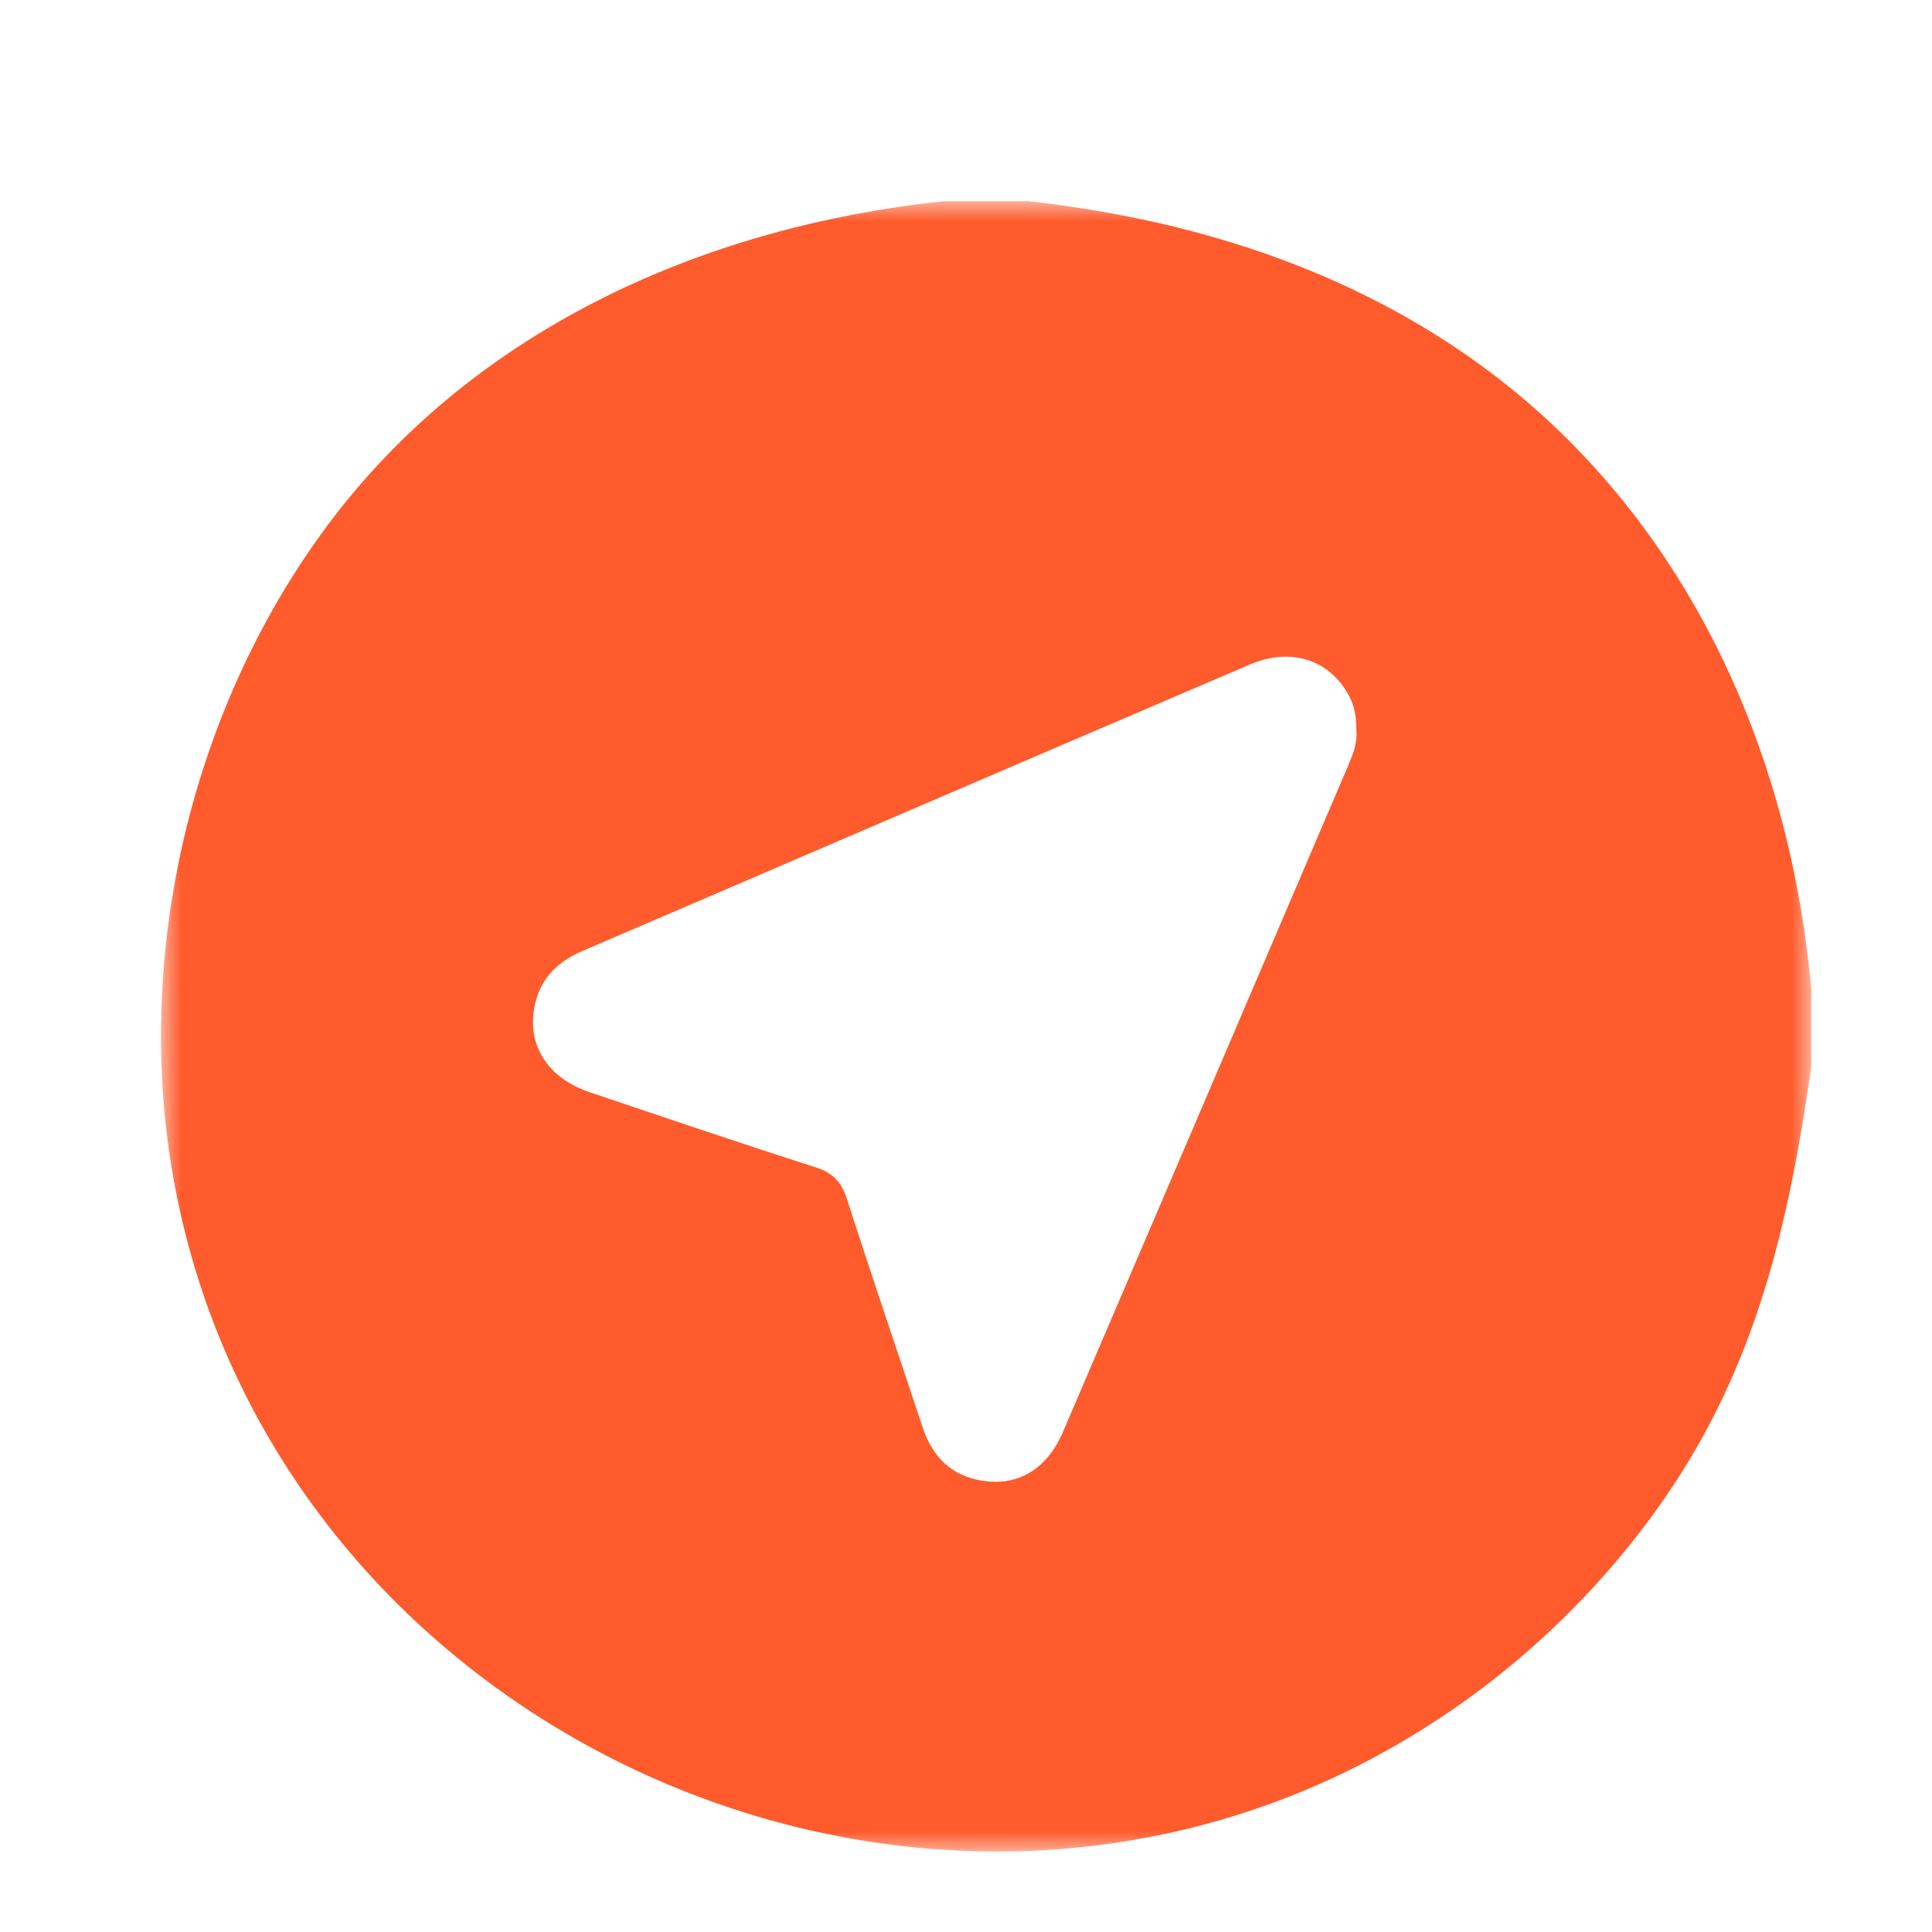 <?xml version="1.0" encoding="UTF-8"?>
<svg width="48px" height="48px" viewBox="0 0 48 48" version="1.1" xmlns="http://www.w3.org/2000/svg" xmlns:xlink="http://www.w3.org/1999/xlink">
    <title>6FFE95CA-3A88-449E-9DB1-3D8519284EE3</title>
    <defs>
        <polygon id="path-1" points="0 0 41 0 41 41 0 41"></polygon>
    </defs>
    <g id="HOME" stroke="none" stroke-width="1" fill="none" fill-rule="evenodd">
        <g id="HOME/navi" transform="translate(-337, -349)">
            <g id="NAVI/navi_bar_mypoint" transform="translate(-1, 328)">
                <g id="ICON/BASIC/navi_mypoint" transform="translate(338, 21)">
                    <g id="Group-3" transform="translate(4, 5)">
                        <mask id="mask-2" fill="white">
                            <use xlink:href="#path-1"></use>
                        </mask>
                        <g id="Clip-2"></g>
                        <path d="M29.395,12.087 C28.882,11.34 27.991,11.109 27.051,11.51 C23.621,12.976 20.194,14.45 16.766,15.922 C14.669,16.822 12.574,17.727 10.475,18.625 C9.889,18.875 9.462,19.265 9.304,19.9 C9.053,20.905 9.57,21.772 10.645,22.134 C12.515,22.765 14.385,23.4 16.264,24.002 C16.691,24.138 16.905,24.363 17.04,24.784 C17.65,26.681 18.294,28.566 18.921,30.457 C19.145,31.132 19.563,31.607 20.273,31.763 C21.216,31.971 21.992,31.549 22.409,30.577 C24.783,25.044 27.148,19.507 29.516,13.972 C29.633,13.7 29.724,13.423 29.7,13.162 C29.701,12.697 29.615,12.407 29.395,12.087 Z M41,21.498 C40.443,25.397 39.645,28.909 37.371,32.202 C35.542,34.853 33.087,37.058 30.261,38.596 C18.568,44.96 3.331,38.09 0.461,25.039 C-0.792,19.342 0.555,13.018 3.963,8.289 C7.598,3.246 13.405,0.638 19.447,0 L21.554,0 C26.557,0.553 31.348,2.317 34.971,5.939 C38.619,9.584 40.545,14.501 41,19.579 L41,21.498 Z" id="Fill-1" fill="#FF5B2C" mask="url(#mask-2)"></path>
                    </g>
                </g>
            </g>
        </g>
    </g>
</svg>